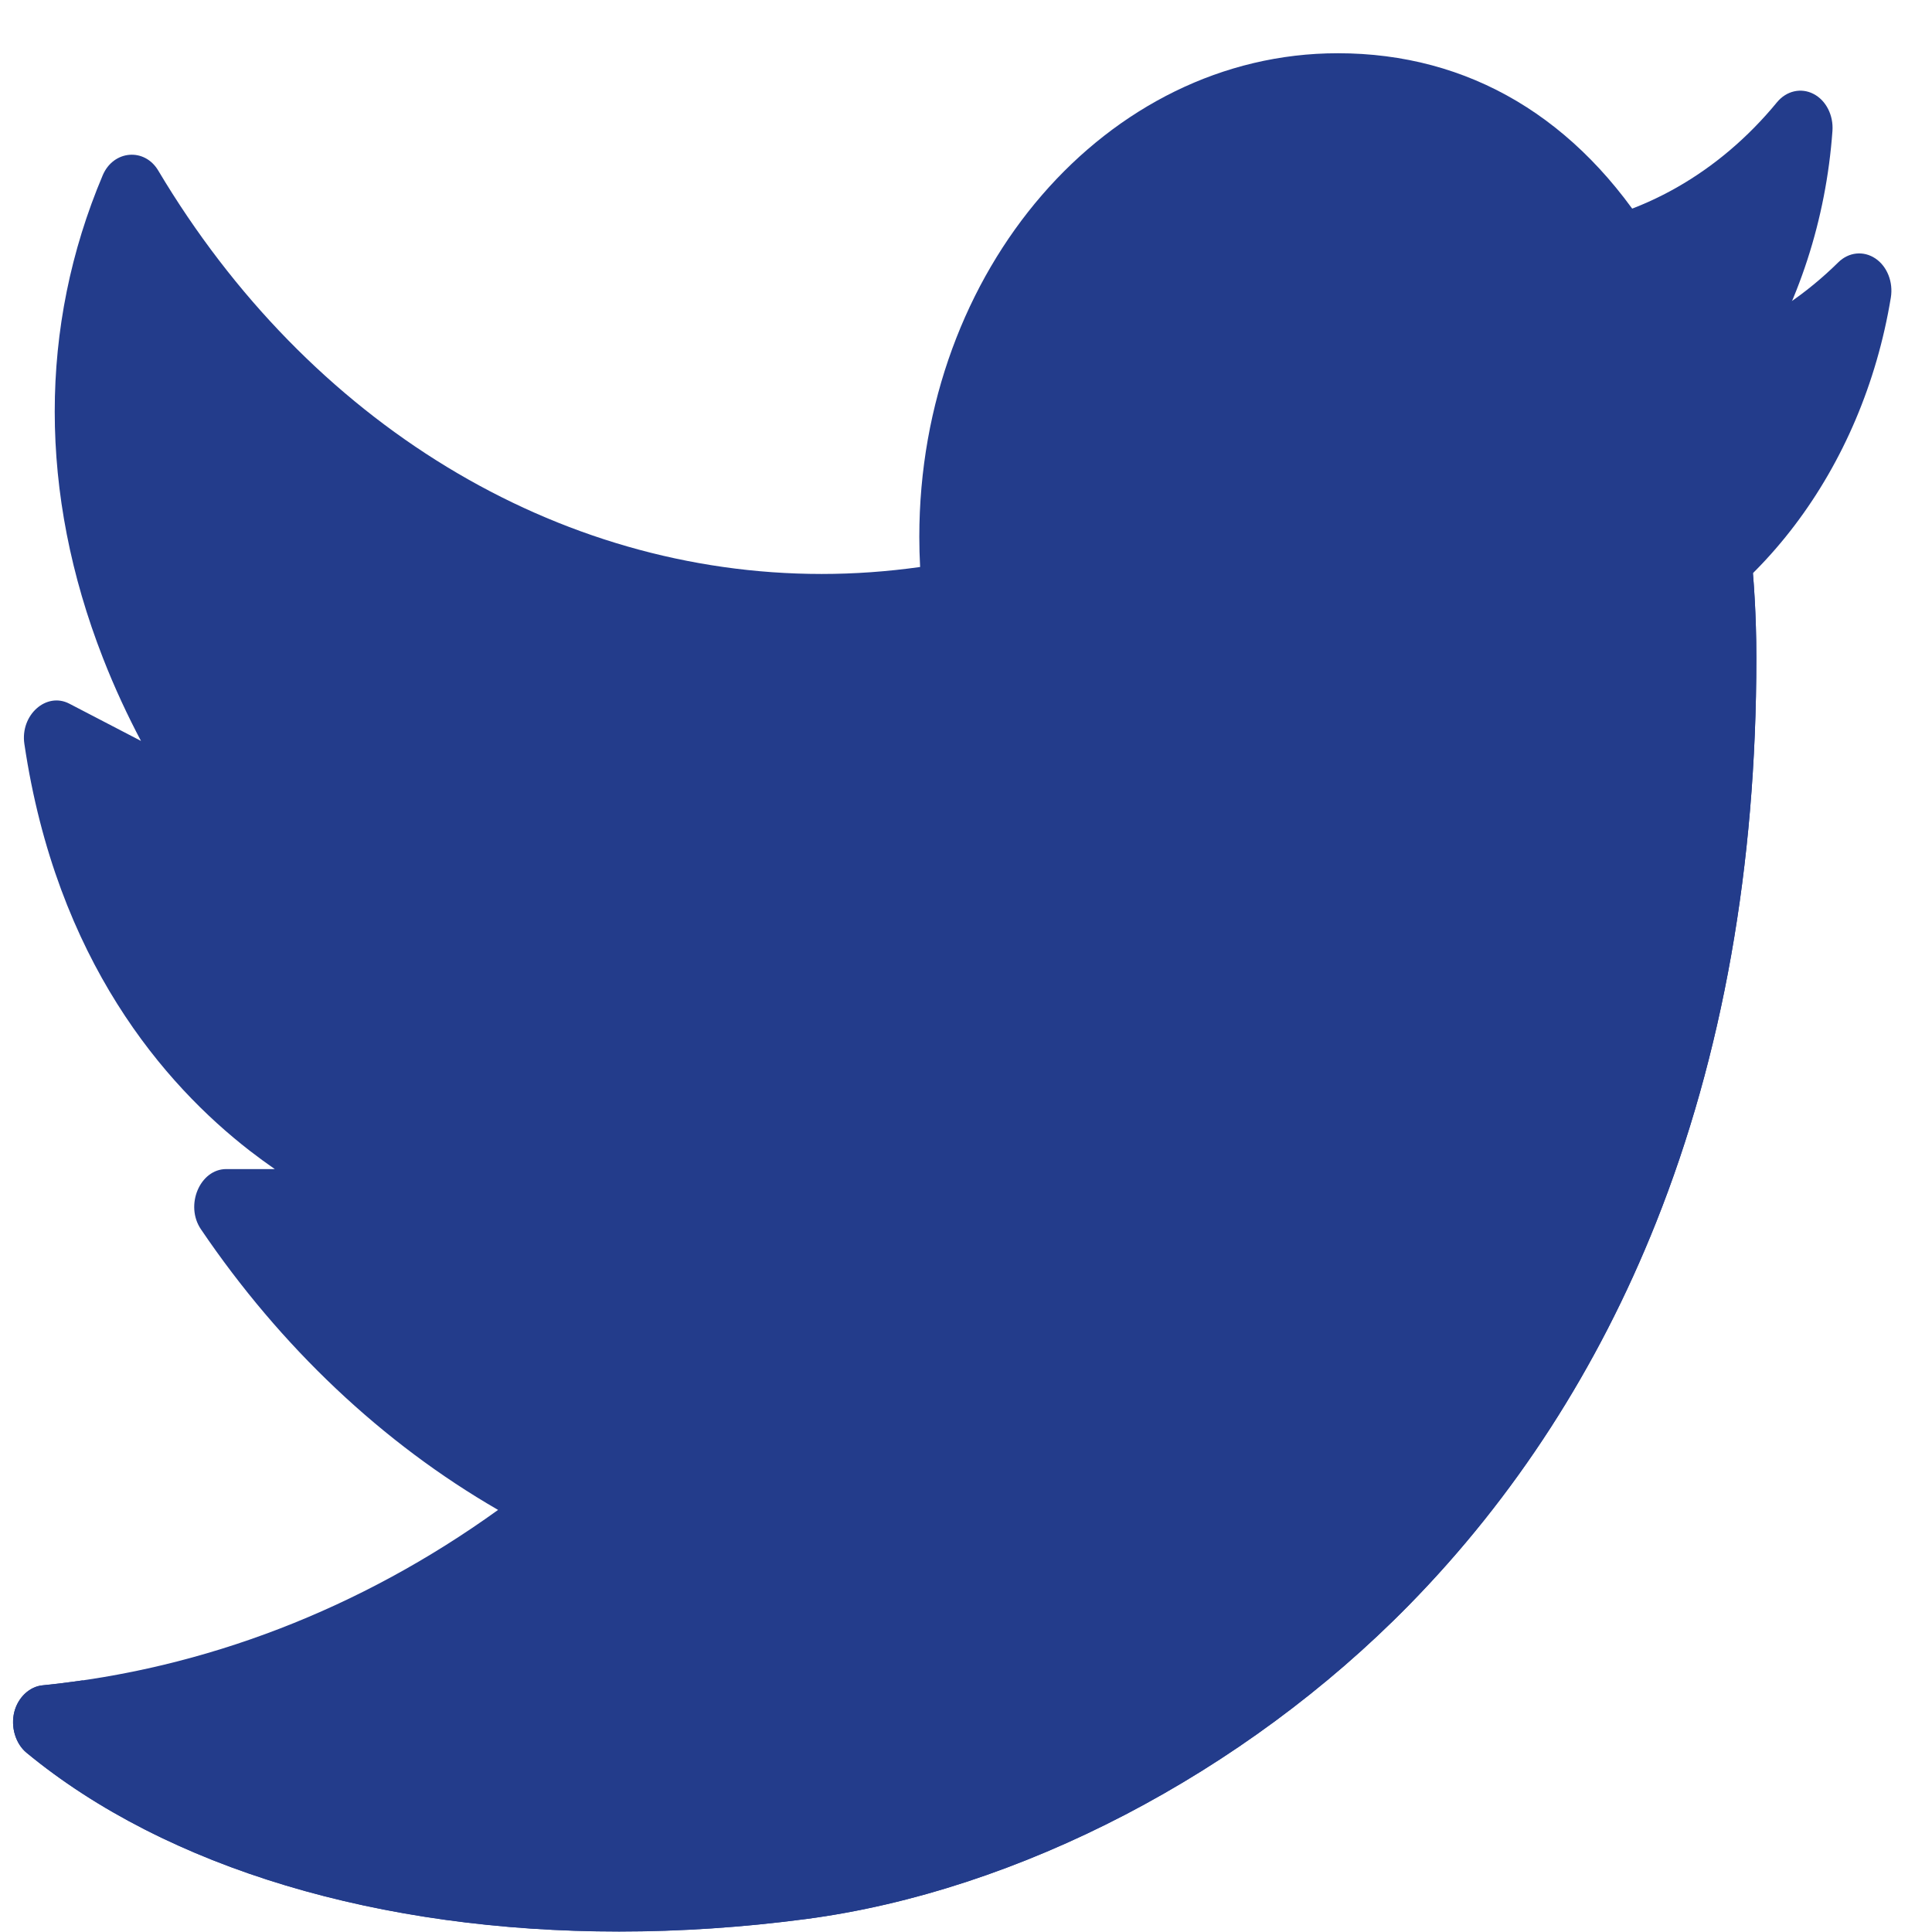 <svg width="36" height="36" viewBox="0 0 36 36" fill="none" xmlns="http://www.w3.org/2000/svg">
<path d="M34.945 4.816C34.724 4.668 34.448 4.697 34.254 4.888C33.062 6.064 31.541 6.712 29.972 6.712C29.509 6.712 29.046 6.656 28.595 6.546C28.383 6.494 28.163 6.578 28.02 6.766C27.877 6.954 27.833 7.217 27.905 7.453L29.28 11.975C29.367 12.26 29.599 12.439 29.846 12.439C29.909 12.439 29.973 12.427 30.036 12.403C32.715 11.373 34.706 8.745 35.233 5.545C35.28 5.256 35.165 4.964 34.945 4.816Z" fill="#233C8B"/>
<path d="M33.792 1.75C33.56 1.63 33.288 1.692 33.112 1.905C32.033 3.219 30.579 4.047 29.018 4.236C28.622 4.285 28.22 4.292 27.824 4.257C27.622 4.24 27.426 4.341 27.303 4.527C27.18 4.712 27.146 4.957 27.213 5.178L28.558 9.599C28.613 9.778 28.729 9.924 28.879 10.002C28.957 10.042 29.041 10.062 29.124 10.062C29.202 10.062 29.28 10.044 29.353 10.009C30.669 9.381 31.813 8.345 32.66 7.012C33.512 5.671 34.026 4.09 34.145 2.44C34.166 2.147 34.025 1.87 33.792 1.75Z" fill="#233C8B"/>
<path d="M30.816 4.489C29.408 2.201 27.372 0.992 24.928 0.992C20.628 0.992 17.13 5.033 17.13 10.002C17.13 10.188 17.135 10.377 17.145 10.565C16.535 10.651 15.92 10.695 15.31 10.695C10.373 10.695 5.751 7.884 2.948 3.177C2.692 2.748 2.112 2.798 1.914 3.266C0.721 6.087 0.722 9.195 1.916 12.255C2.139 12.828 2.385 13.348 2.627 13.806L1.292 13.112C0.862 12.888 0.375 13.324 0.454 13.861C1.052 17.898 3.067 20.211 4.652 21.441C4.81 21.563 4.966 21.677 5.12 21.784H4.216C3.726 21.784 3.441 22.457 3.743 22.904C5.231 25.102 7.13 26.893 9.281 28.135C6.719 29.981 3.805 31.105 0.791 31.403C0.549 31.427 0.335 31.629 0.266 31.899C0.196 32.177 0.289 32.49 0.493 32.658C3.11 34.816 7.088 35.99 11.535 35.99C12.672 35.99 13.84 35.913 15.024 35.757C18.978 35.233 23.177 33.046 26.256 29.906C28.227 27.896 29.775 25.498 30.858 22.779C32.098 19.666 32.727 16.125 32.727 12.254C32.727 9.248 32.048 6.49 30.816 4.489Z" fill="#233C8B"/>
<path d="M32.053 7.334C32.16 8.139 32.217 8.974 32.217 9.831C32.217 13.702 31.589 17.243 30.349 20.356C29.265 23.075 27.717 25.473 25.746 27.483C22.668 30.623 18.469 32.81 14.514 33.334C13.331 33.491 12.163 33.567 11.026 33.567C7.386 33.567 4.061 32.78 1.539 31.312C1.29 31.348 1.041 31.38 0.791 31.405C0.549 31.429 0.335 31.631 0.267 31.901C0.197 32.179 0.29 32.491 0.494 32.66C3.11 34.818 7.088 35.992 11.536 35.992C12.673 35.992 13.841 35.915 15.024 35.758C18.979 35.235 23.178 33.047 26.256 29.907C28.227 27.897 29.775 25.499 30.858 22.78C32.099 19.668 32.727 16.126 32.727 12.255C32.727 10.495 32.493 8.822 32.053 7.334Z" fill="#233C8B"/>
<path d="M24.928 5.15C23.936 5.15 23.129 6.083 23.129 7.23C23.129 8.376 23.936 9.309 24.928 9.309C25.921 9.309 26.728 8.376 26.728 7.23C26.728 6.083 25.921 5.15 24.928 5.15Z" fill="#233C8B"/>
</svg>
